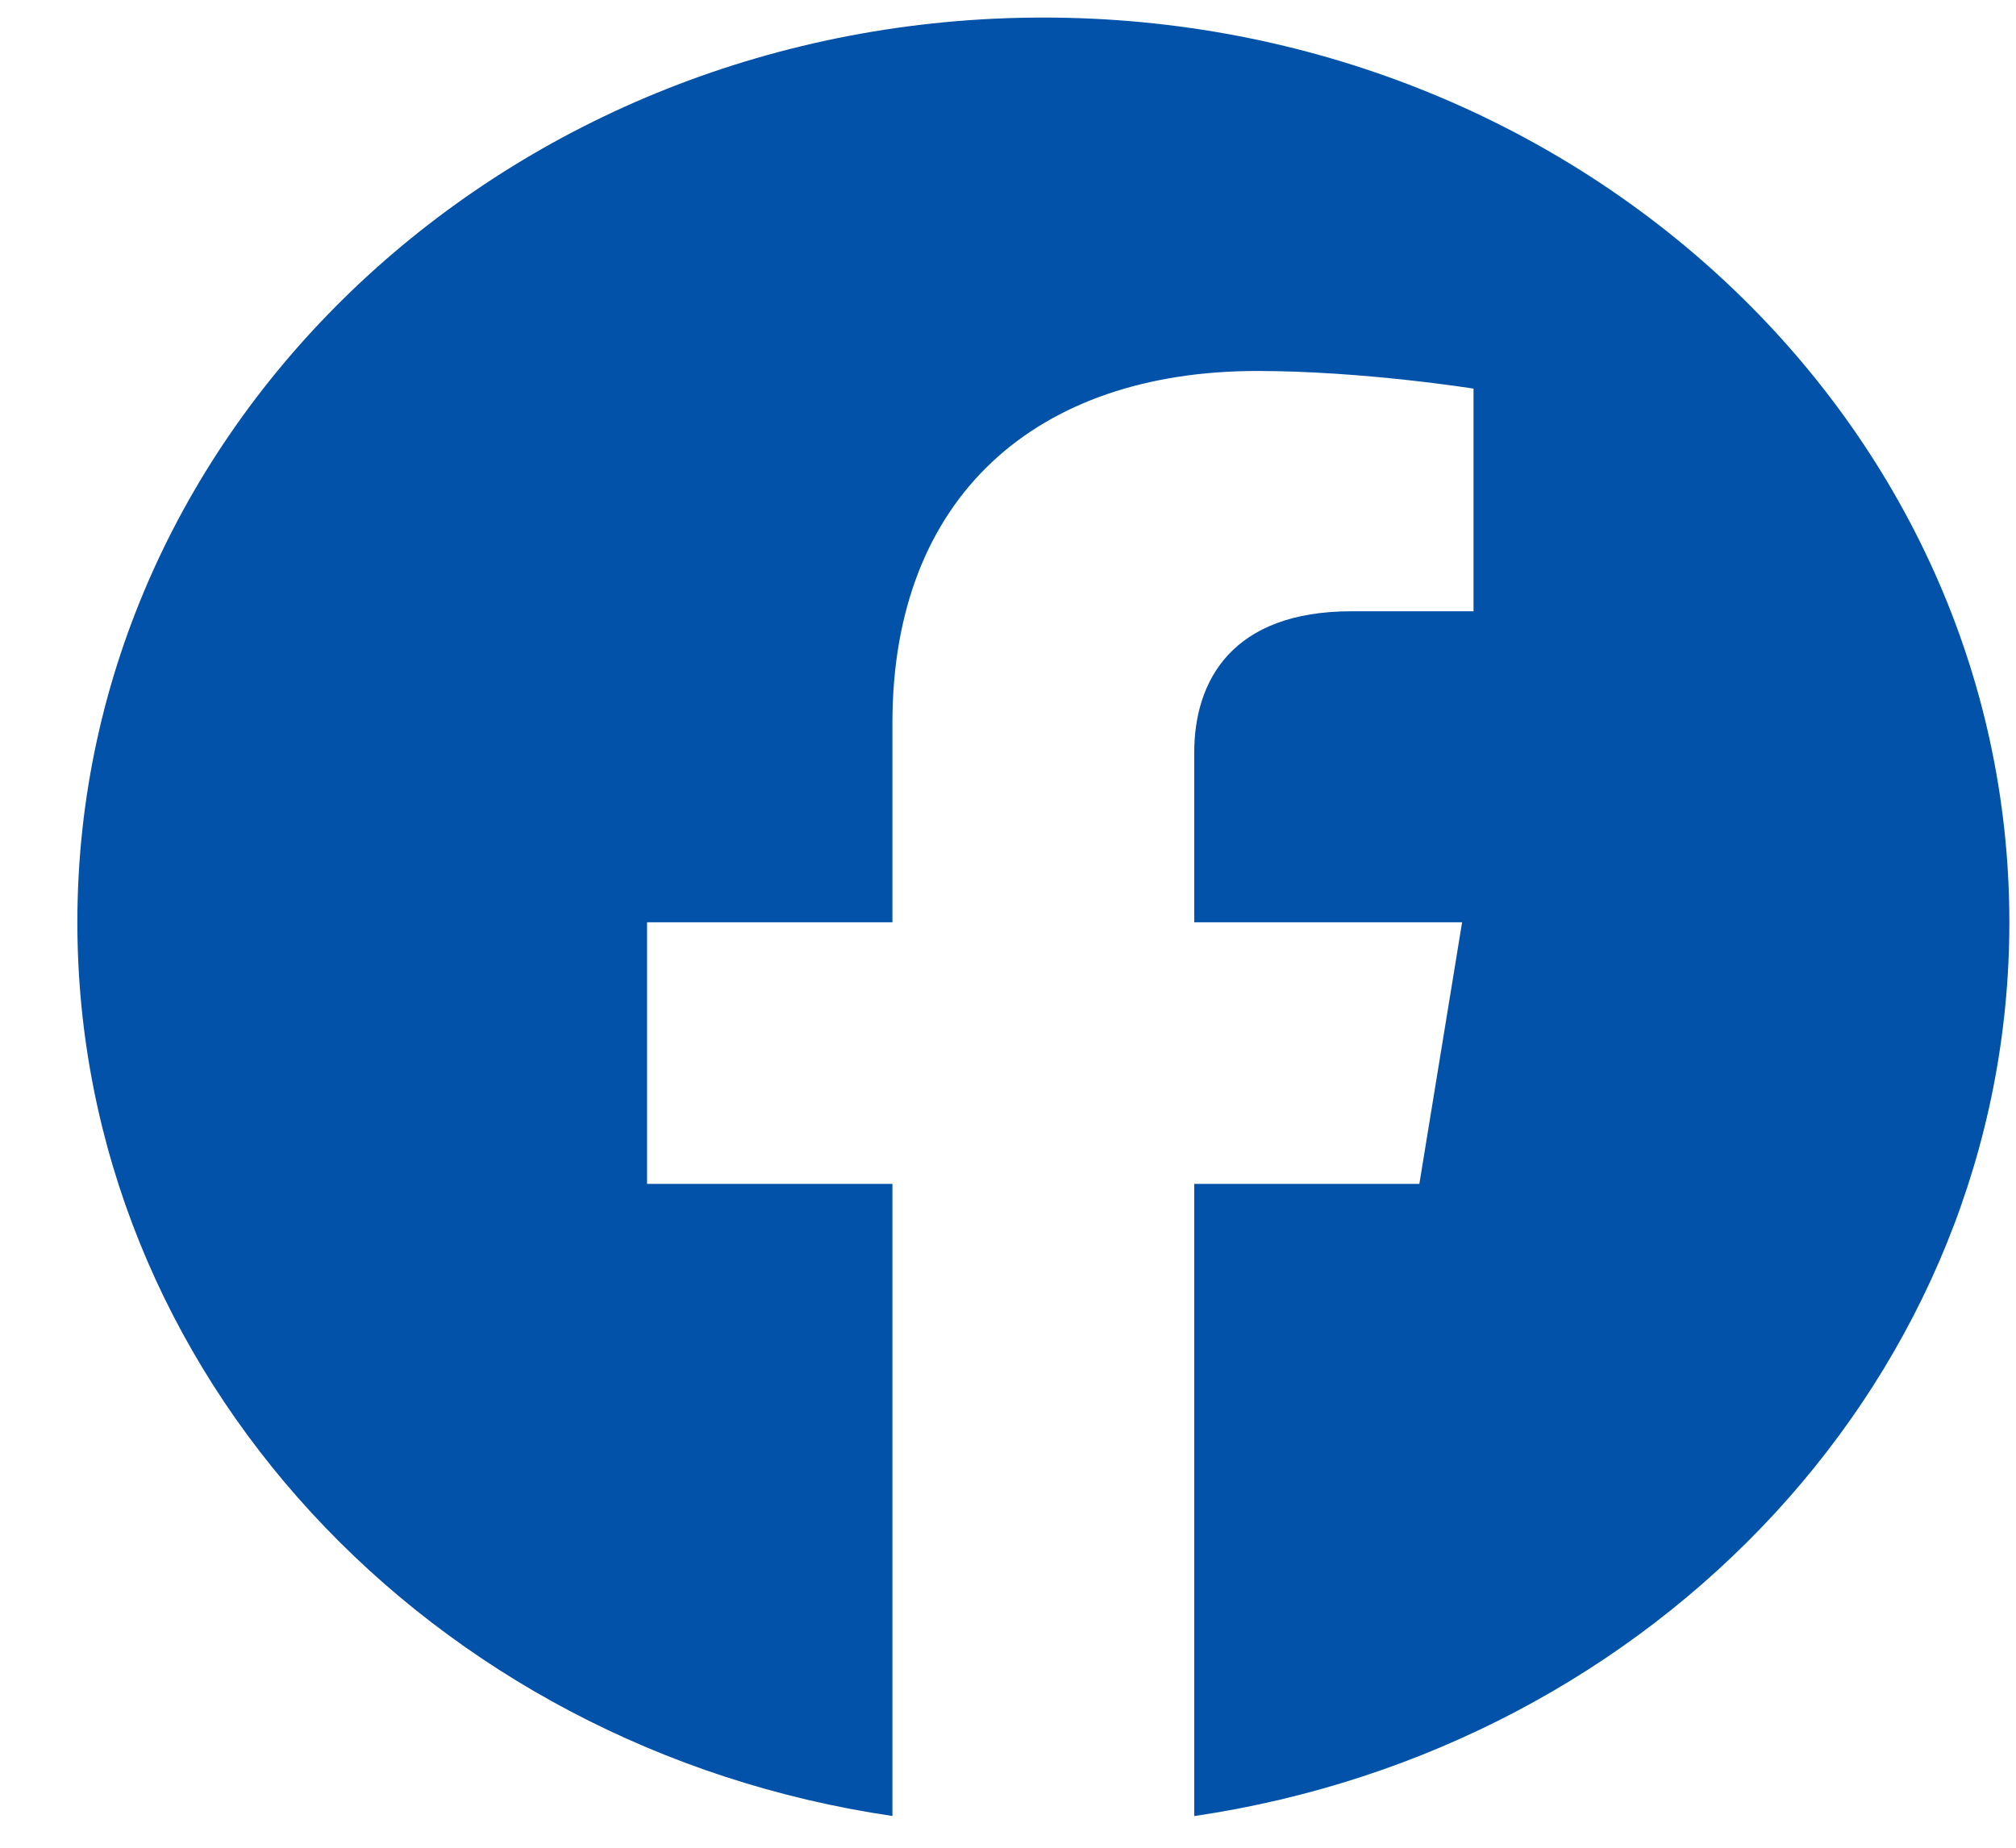 <svg width="24" height="22" viewBox="0 0 24 22" fill="none" xmlns="http://www.w3.org/2000/svg">
<path fill-rule="evenodd" clip-rule="evenodd" d="M23.921 10.981C23.921 5.033 18.771 0.209 12.421 0.209C6.07 0.209 0.921 5.033 0.921 10.981C0.921 16.357 5.125 20.814 10.624 21.622V14.096H7.703V10.981H10.624V8.608C10.624 5.909 12.341 4.417 14.967 4.417C16.226 4.417 17.542 4.627 17.542 4.627V7.278H16.091C14.664 7.278 14.217 8.108 14.217 8.961V10.981H17.406L16.897 14.096H14.217V21.623C19.716 20.815 23.921 16.359 23.921 10.981Z" fill="#0152A8"/>
</svg>

